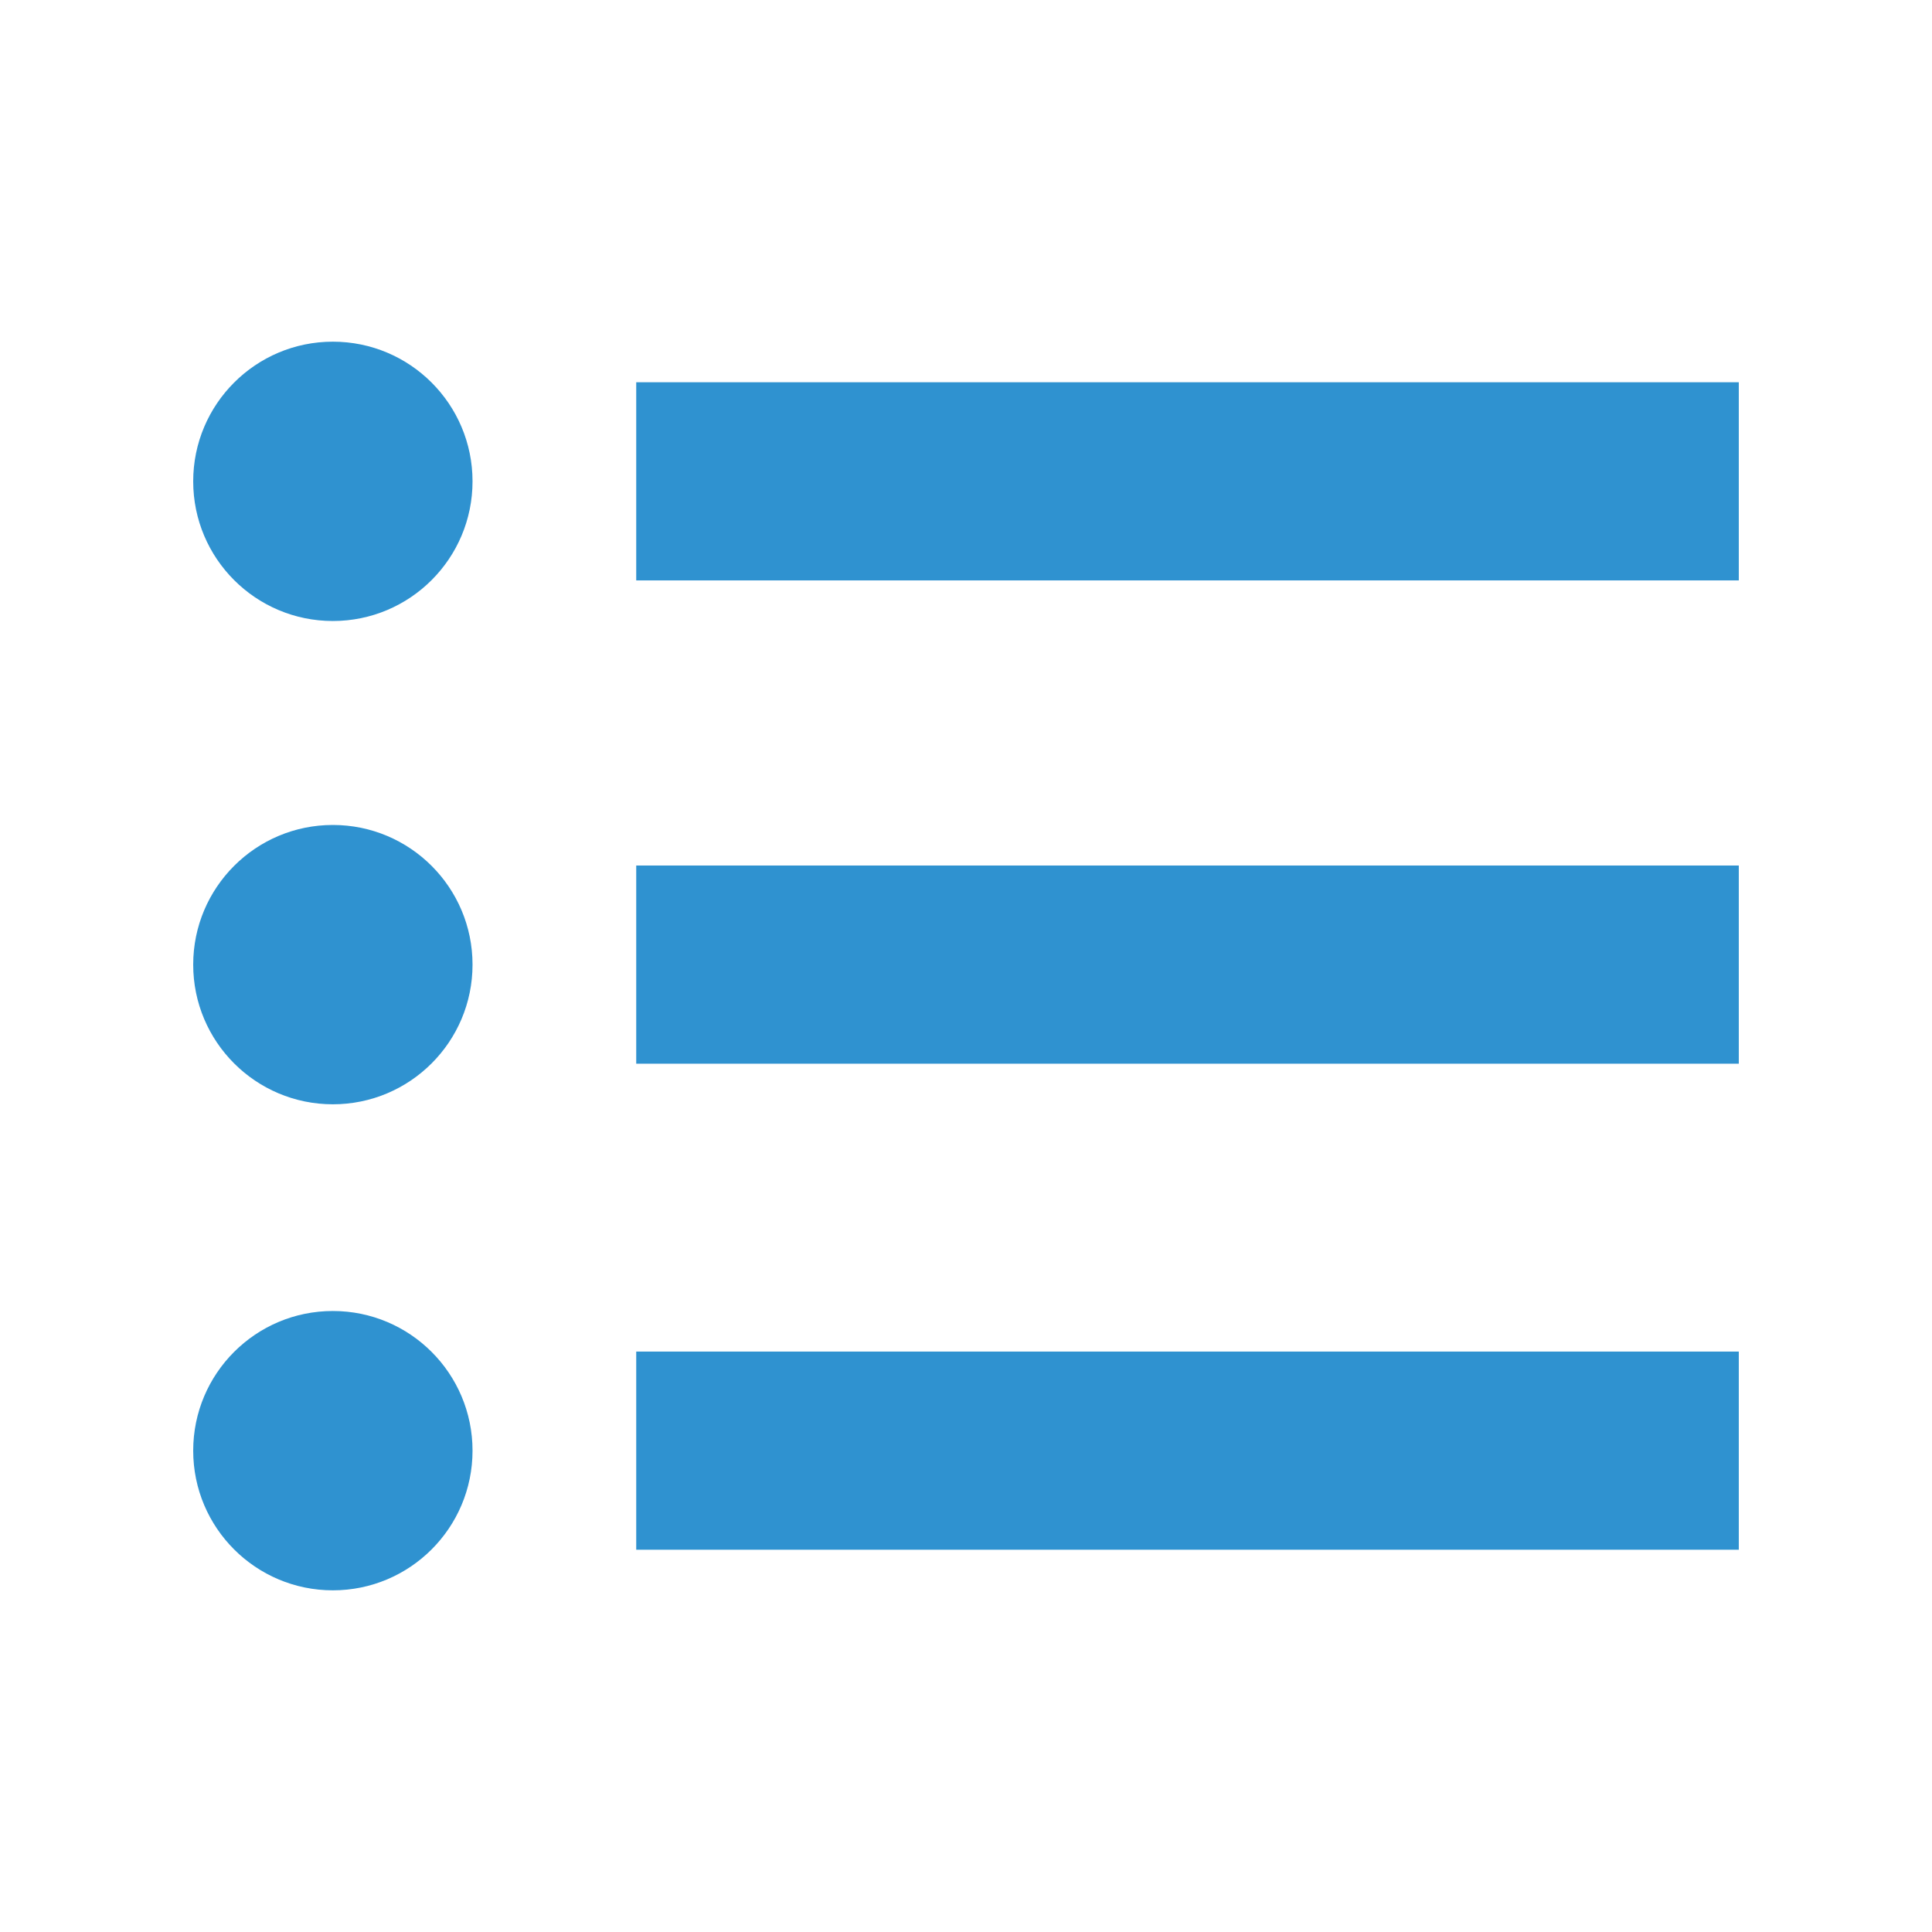 <?xml version="1.0" encoding="utf-8"?>
<!-- Generator: Adobe Illustrator 16.0.0, SVG Export Plug-In . SVG Version: 6.00 Build 0)  -->
<!DOCTYPE svg PUBLIC "-//W3C//DTD SVG 1.1//EN" "http://www.w3.org/Graphics/SVG/1.1/DTD/svg11.dtd">
<svg version="1.1" id="Layer_1" xmlns="http://www.w3.org/2000/svg" xmlns:xlink="http://www.w3.org/1999/xlink" x="0px" y="0px"
	 width="100px" height="100px" viewBox="0 0 100 100" enable-background="new 0 0 100 100" xml:space="preserve">
<circle fill="#2F92D0" cx="17.229" cy="24.914" r="7.229"/>
<rect x="32.931" y="19.785" fill="#2F92D0" width="57.069" height="10.257"/>
<circle fill="#2F92D0" cx="17.229" cy="49.929" r="7.229"/>
<rect x="32.931" y="44.799" fill="#2F92D0" width="57.069" height="10.258"/>
<circle fill="#2F92D0" cx="17.229" cy="75.086" r="7.229"/>
<rect x="32.931" y="69.957" fill="#2F92D0" width="57.069" height="10.257"/>
</svg>
